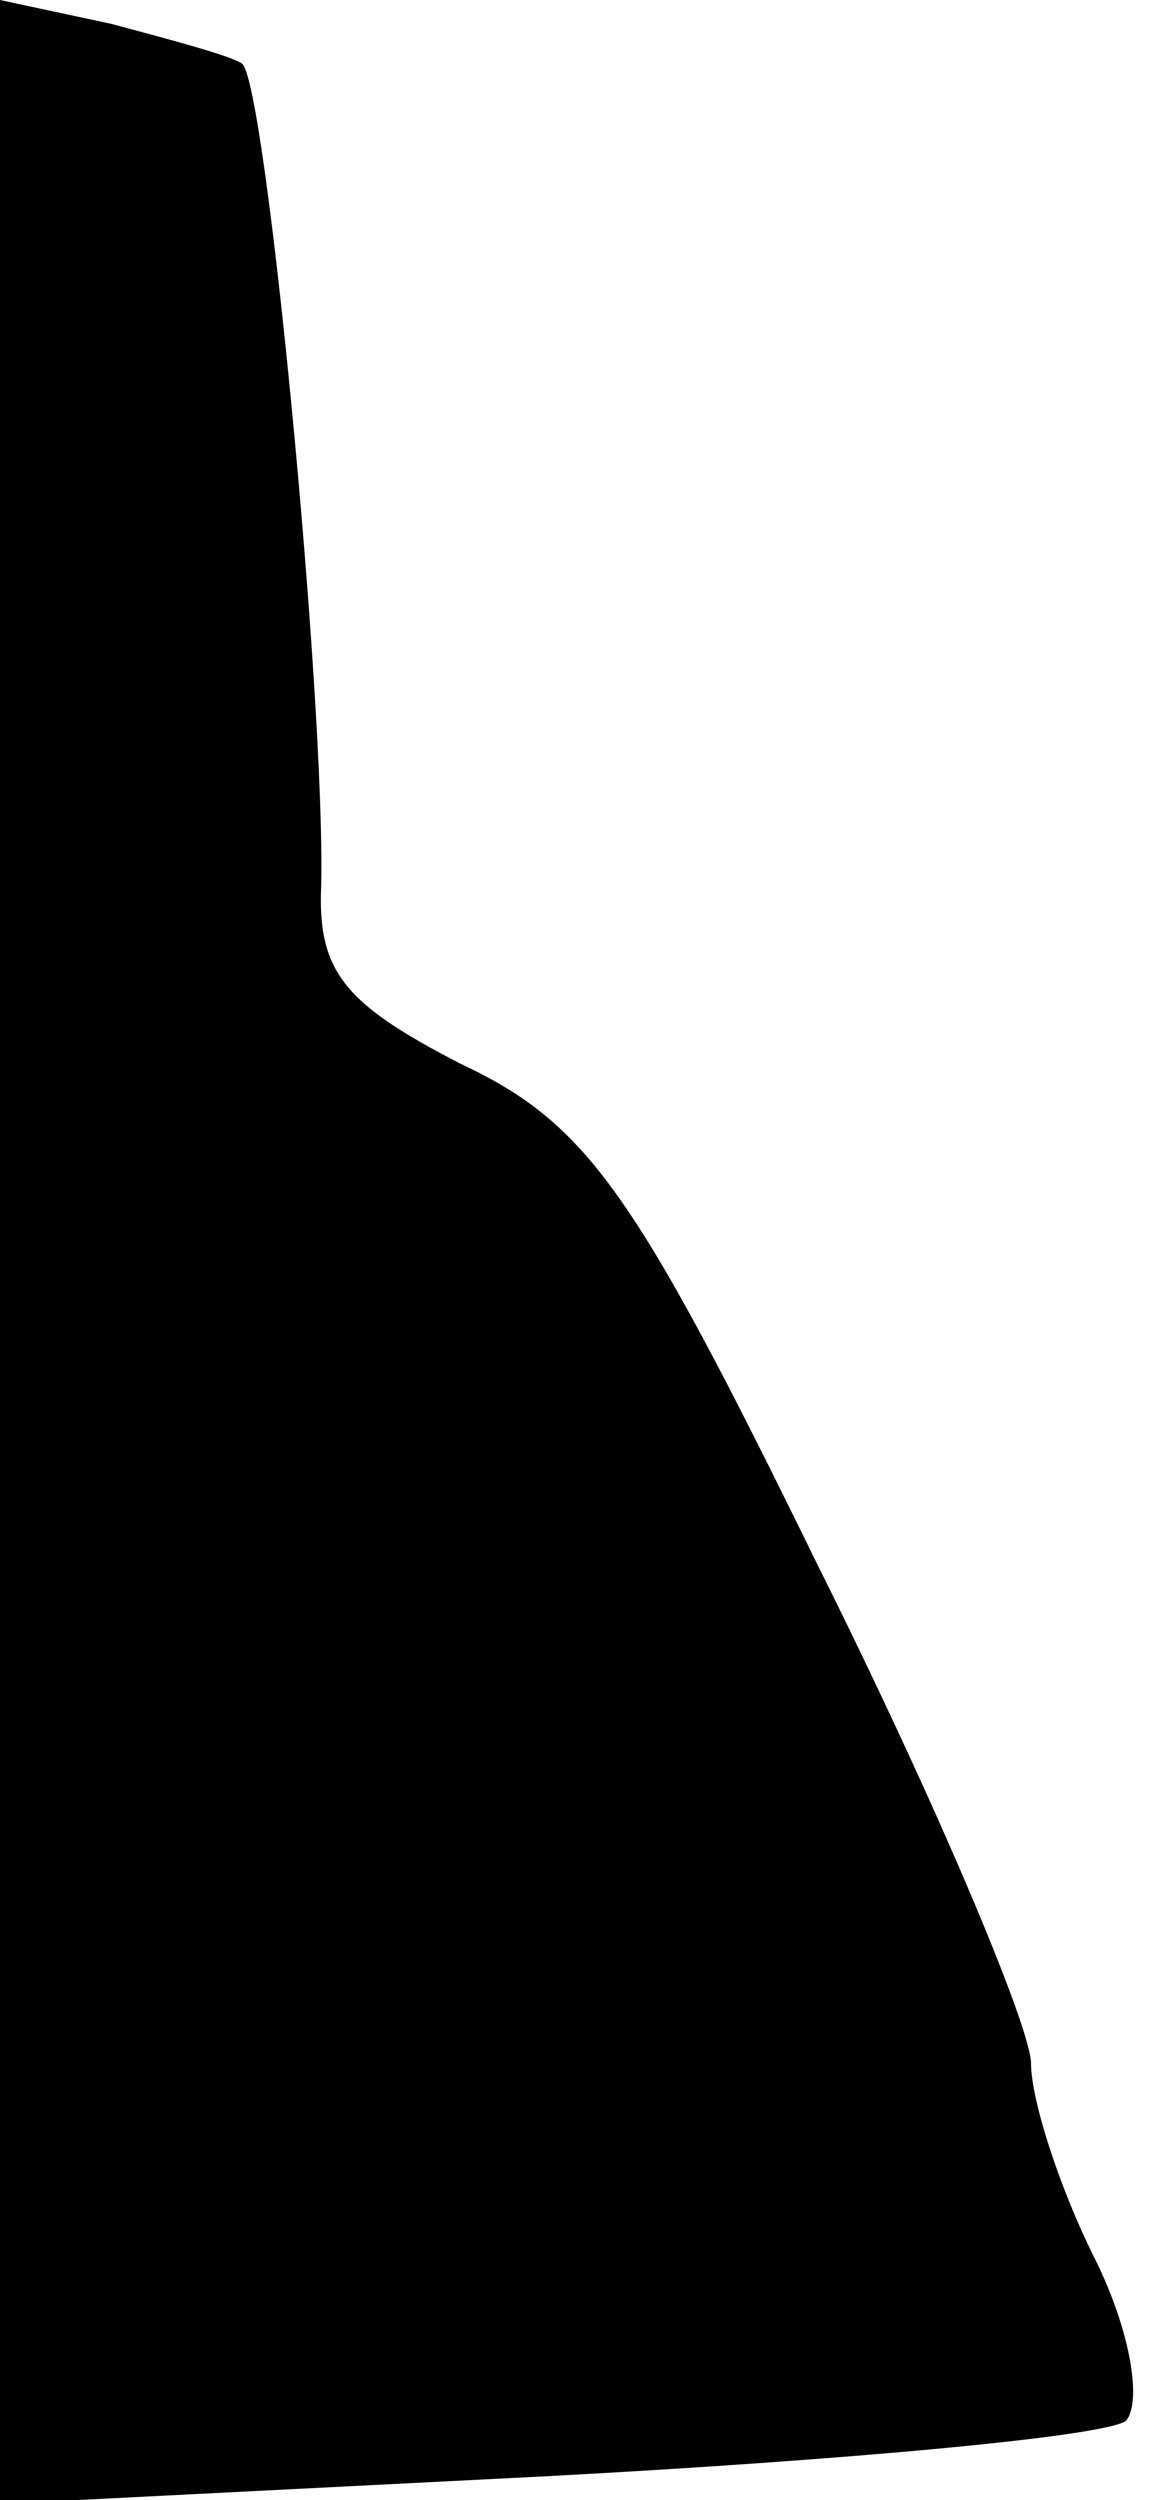 <?xml version="1.0" standalone="no"?>
<!DOCTYPE svg PUBLIC "-//W3C//DTD SVG 20010904//EN"
 "http://www.w3.org/TR/2001/REC-SVG-20010904/DTD/svg10.dtd">
<svg version="1.0" xmlns="http://www.w3.org/2000/svg"
 width="29pt" height="63pt" viewBox="0 0 29 63"
 preserveAspectRatio="xMidYMid meet">
<g transform="translate(0,63) scale(0.1,-0.1)"
fill="#000000" stroke="none">
<path fill="#000000" stroke="none" d="M0 315 l0 -316 138 7 c75 4 141 10 146
14 4 5 1 23 -8 41 -9 18 -16 40 -16 49 0 9 -24 66 -54 126 -46 94 -58 111 -90
126 -29 15 -36 23 -35 45 1 47 -14 203 -20 207 -3 2 -18 6 -33 10 l-28 6 0
-315z"/>
</g>
</svg>
